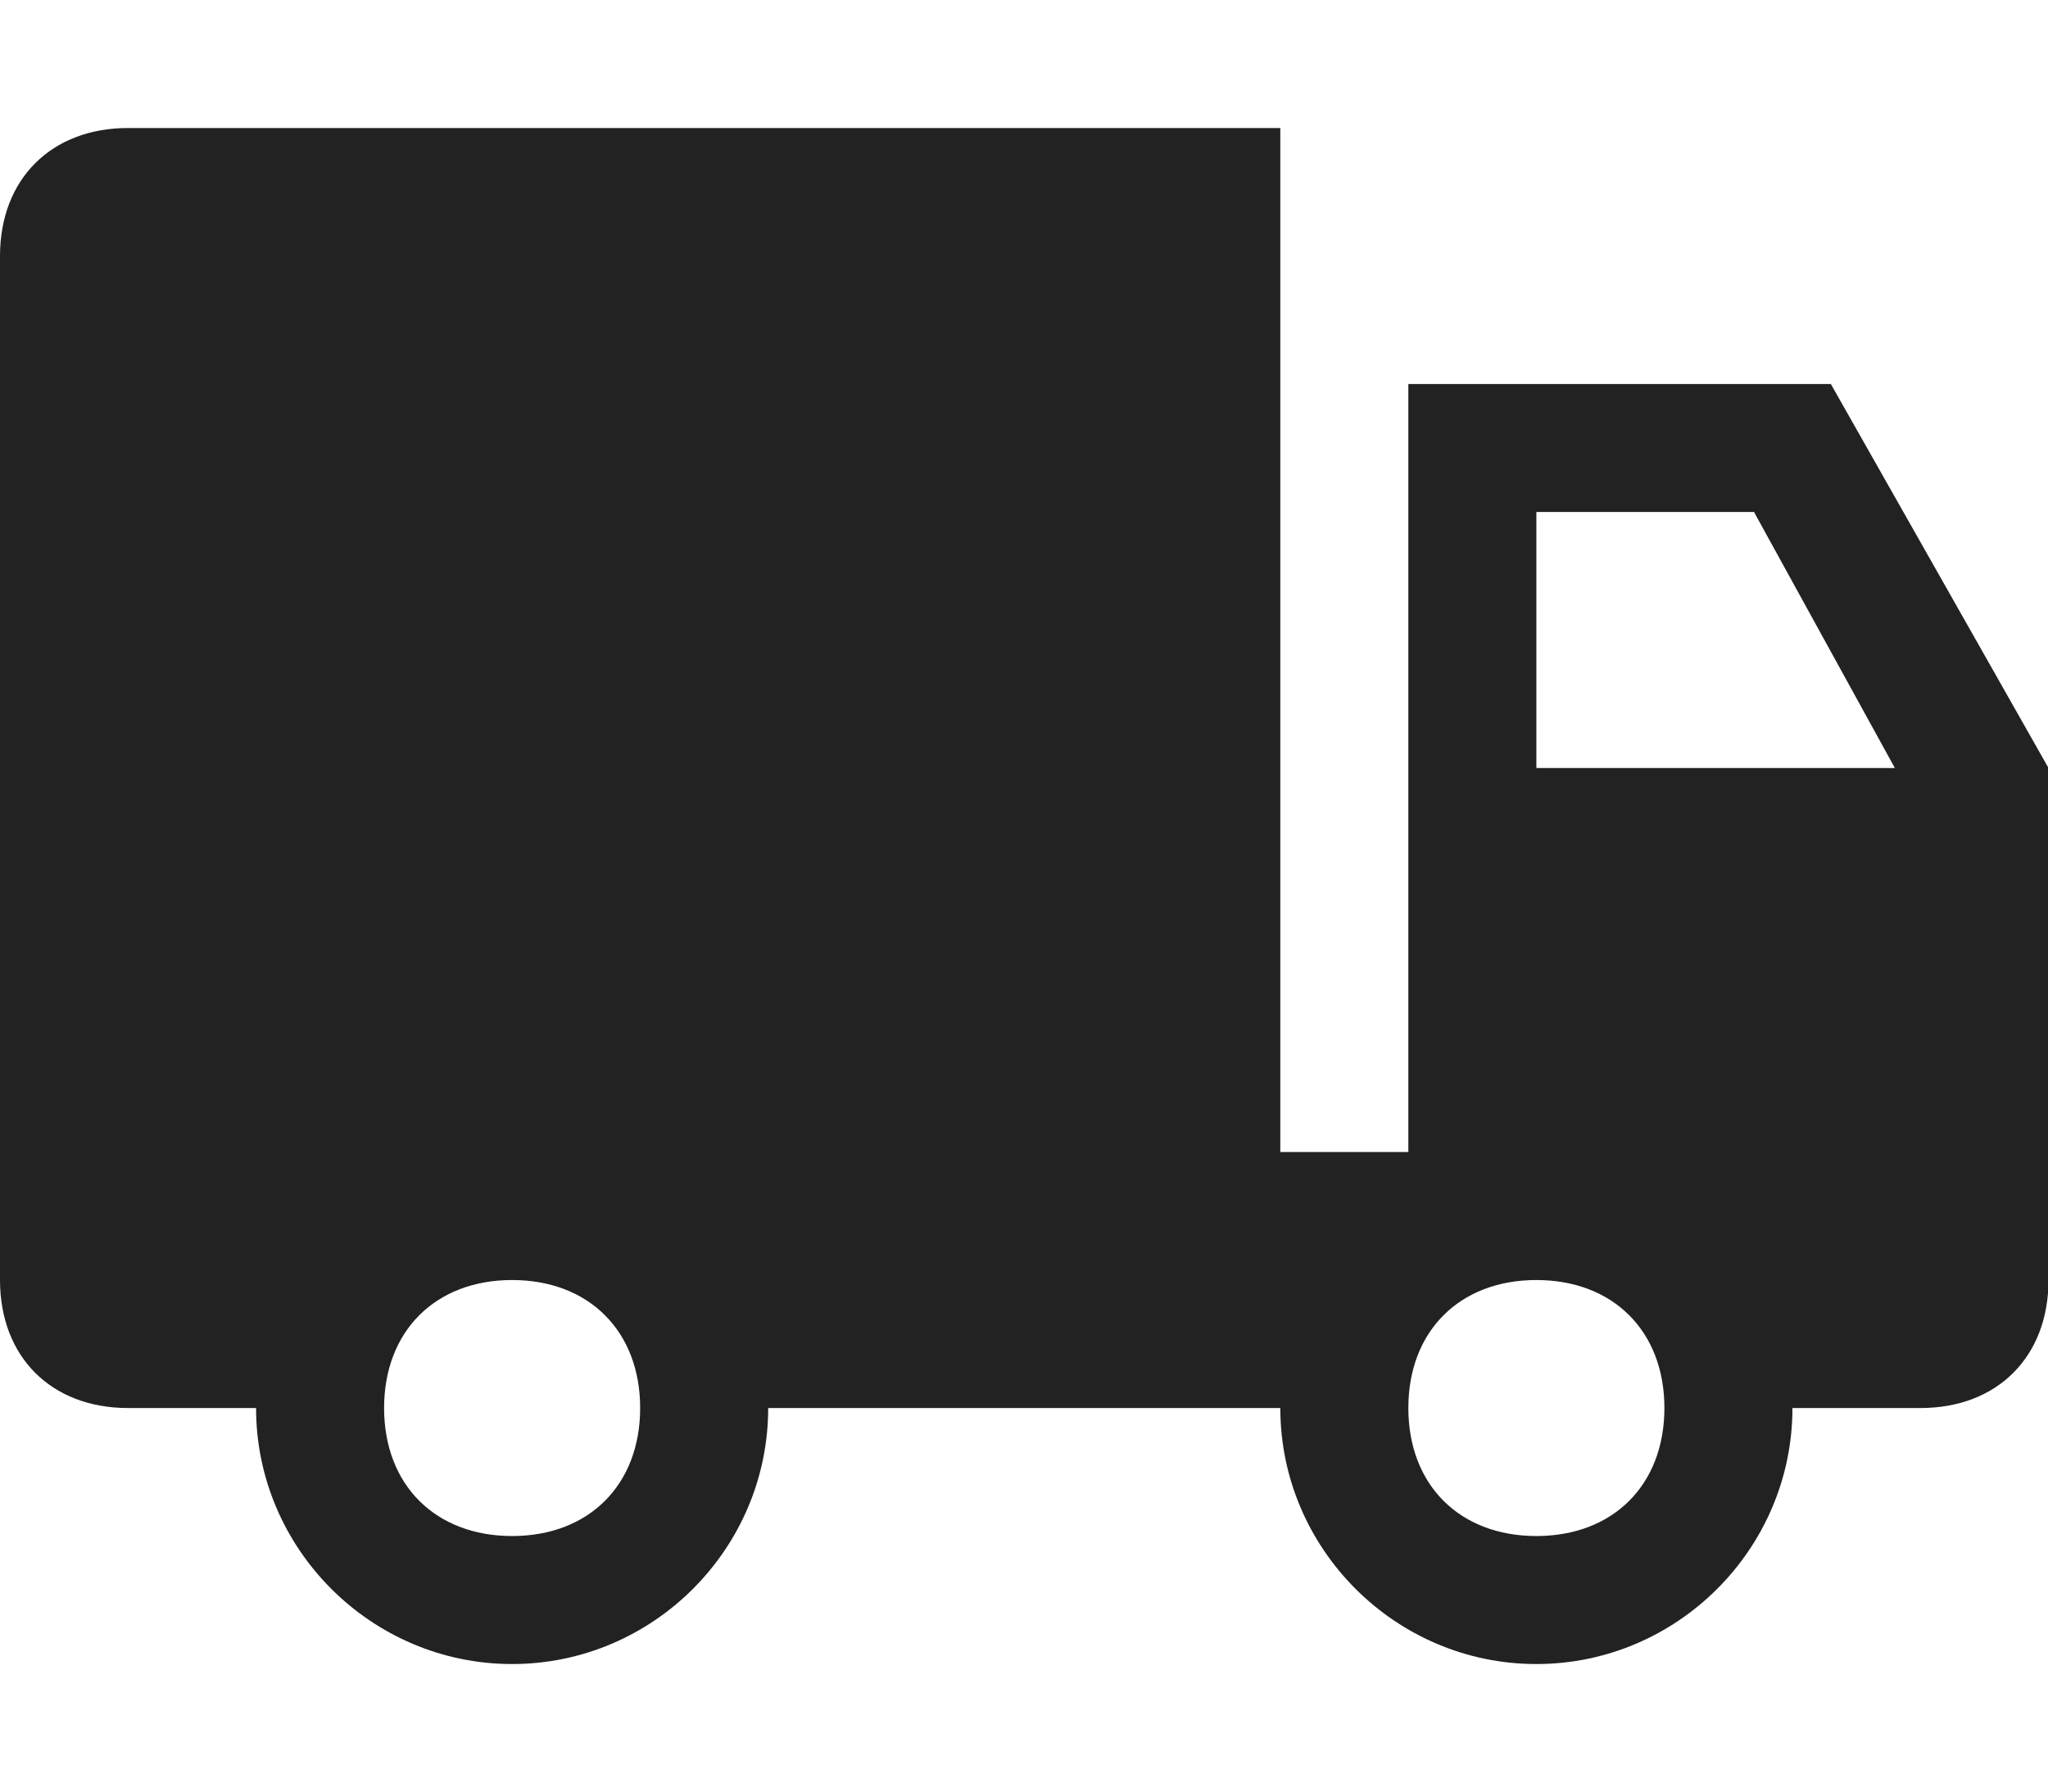 <?xml version="1.0" standalone="no"?><!DOCTYPE svg PUBLIC "-//W3C//DTD SVG 1.1//EN" "http://www.w3.org/Graphics/SVG/1.1/DTD/svg11.dtd"><svg t="1599791790601" class="icon" viewBox="0 0 1170 1024" version="1.1" xmlns="http://www.w3.org/2000/svg" p-id="2441" width="34.277" height="30" xmlns:xlink="http://www.w3.org/1999/xlink"><defs><style type="text/css"></style></defs><path d="M1045.943 219.429H804.571v438.857h-73.143V73.143H73.143c-43.886 0-73.143 29.257-73.143 73.143v585.143c0 43.886 29.257 73.143 73.143 73.143h73.143c0 80.457 65.829 146.286 146.286 146.286s146.286-65.829 146.286-146.286h292.571c0 80.457 65.829 146.286 146.286 146.286s146.286-65.829 146.286-146.286h73.143c43.886 0 73.143-29.257 73.143-73.143V438.857l-124.343-219.429zM292.571 877.714c-43.886 0-73.143-29.257-73.143-73.143s29.257-73.143 73.143-73.143 73.143 29.257 73.143 73.143-29.257 73.143-73.143 73.143z m585.143 0c-43.886 0-73.143-29.257-73.143-73.143s29.257-73.143 73.143-73.143 73.143 29.257 73.143 73.143-29.257 73.143-73.143 73.143z m0-438.857V292.571h124.343l80.457 146.286H877.714z" p-id="2442" fill="#222222"></path></svg>